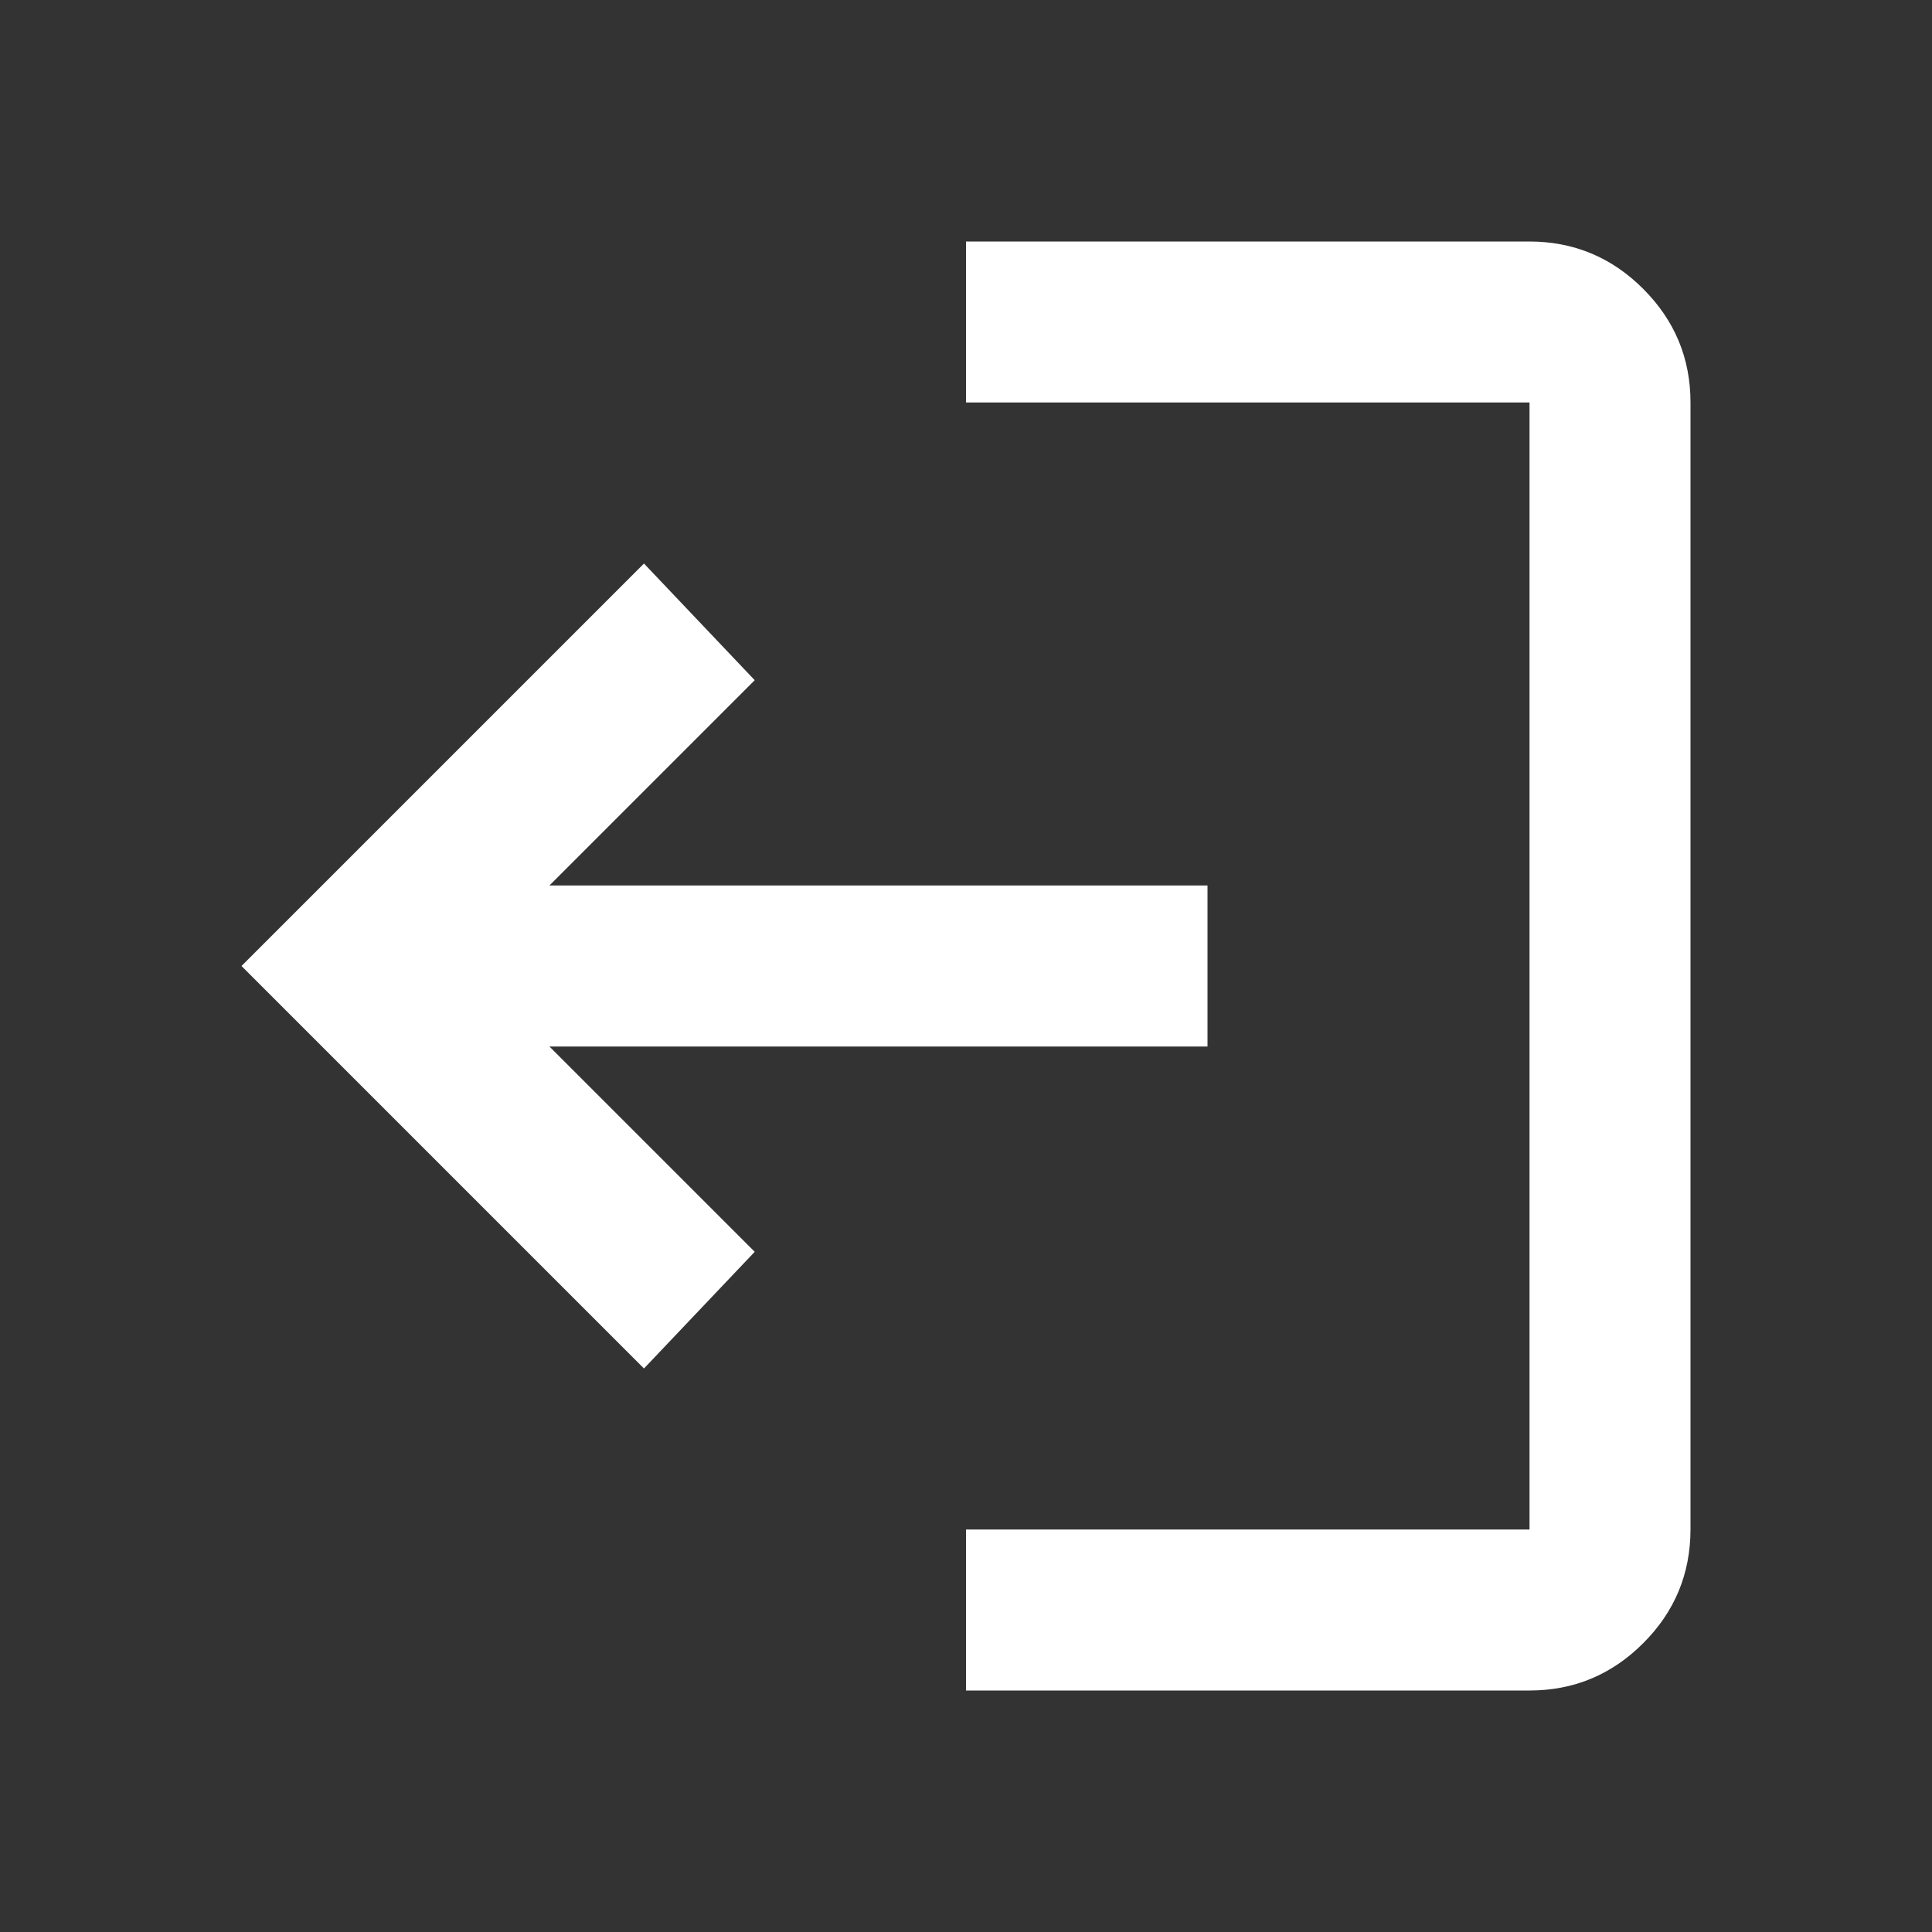 <svg width="28" height="28" viewBox="0 0 28 28" fill="none" xmlns="http://www.w3.org/2000/svg">
<rect x="0" y="0" width="28" height="28" fill="#333333" stroke="none"/>
<path d="M22.167 24.5C22.808 24.5 23.357 24.272 23.814 23.815C24.271 23.359 24.499 22.809 24.5 22.167V5.833C24.5 5.192 24.271 4.643 23.814 4.186C23.357 3.729 22.808 3.501 22.167 3.5H14V5.833H22.167V22.167H14V24.5H22.167ZM9.333 19.833L10.938 18.142L7.963 15.167H17.5V12.833H7.963L10.938 9.858L9.333 8.167L3.5 14L9.333 19.833Z" fill="white"/>
</svg>
